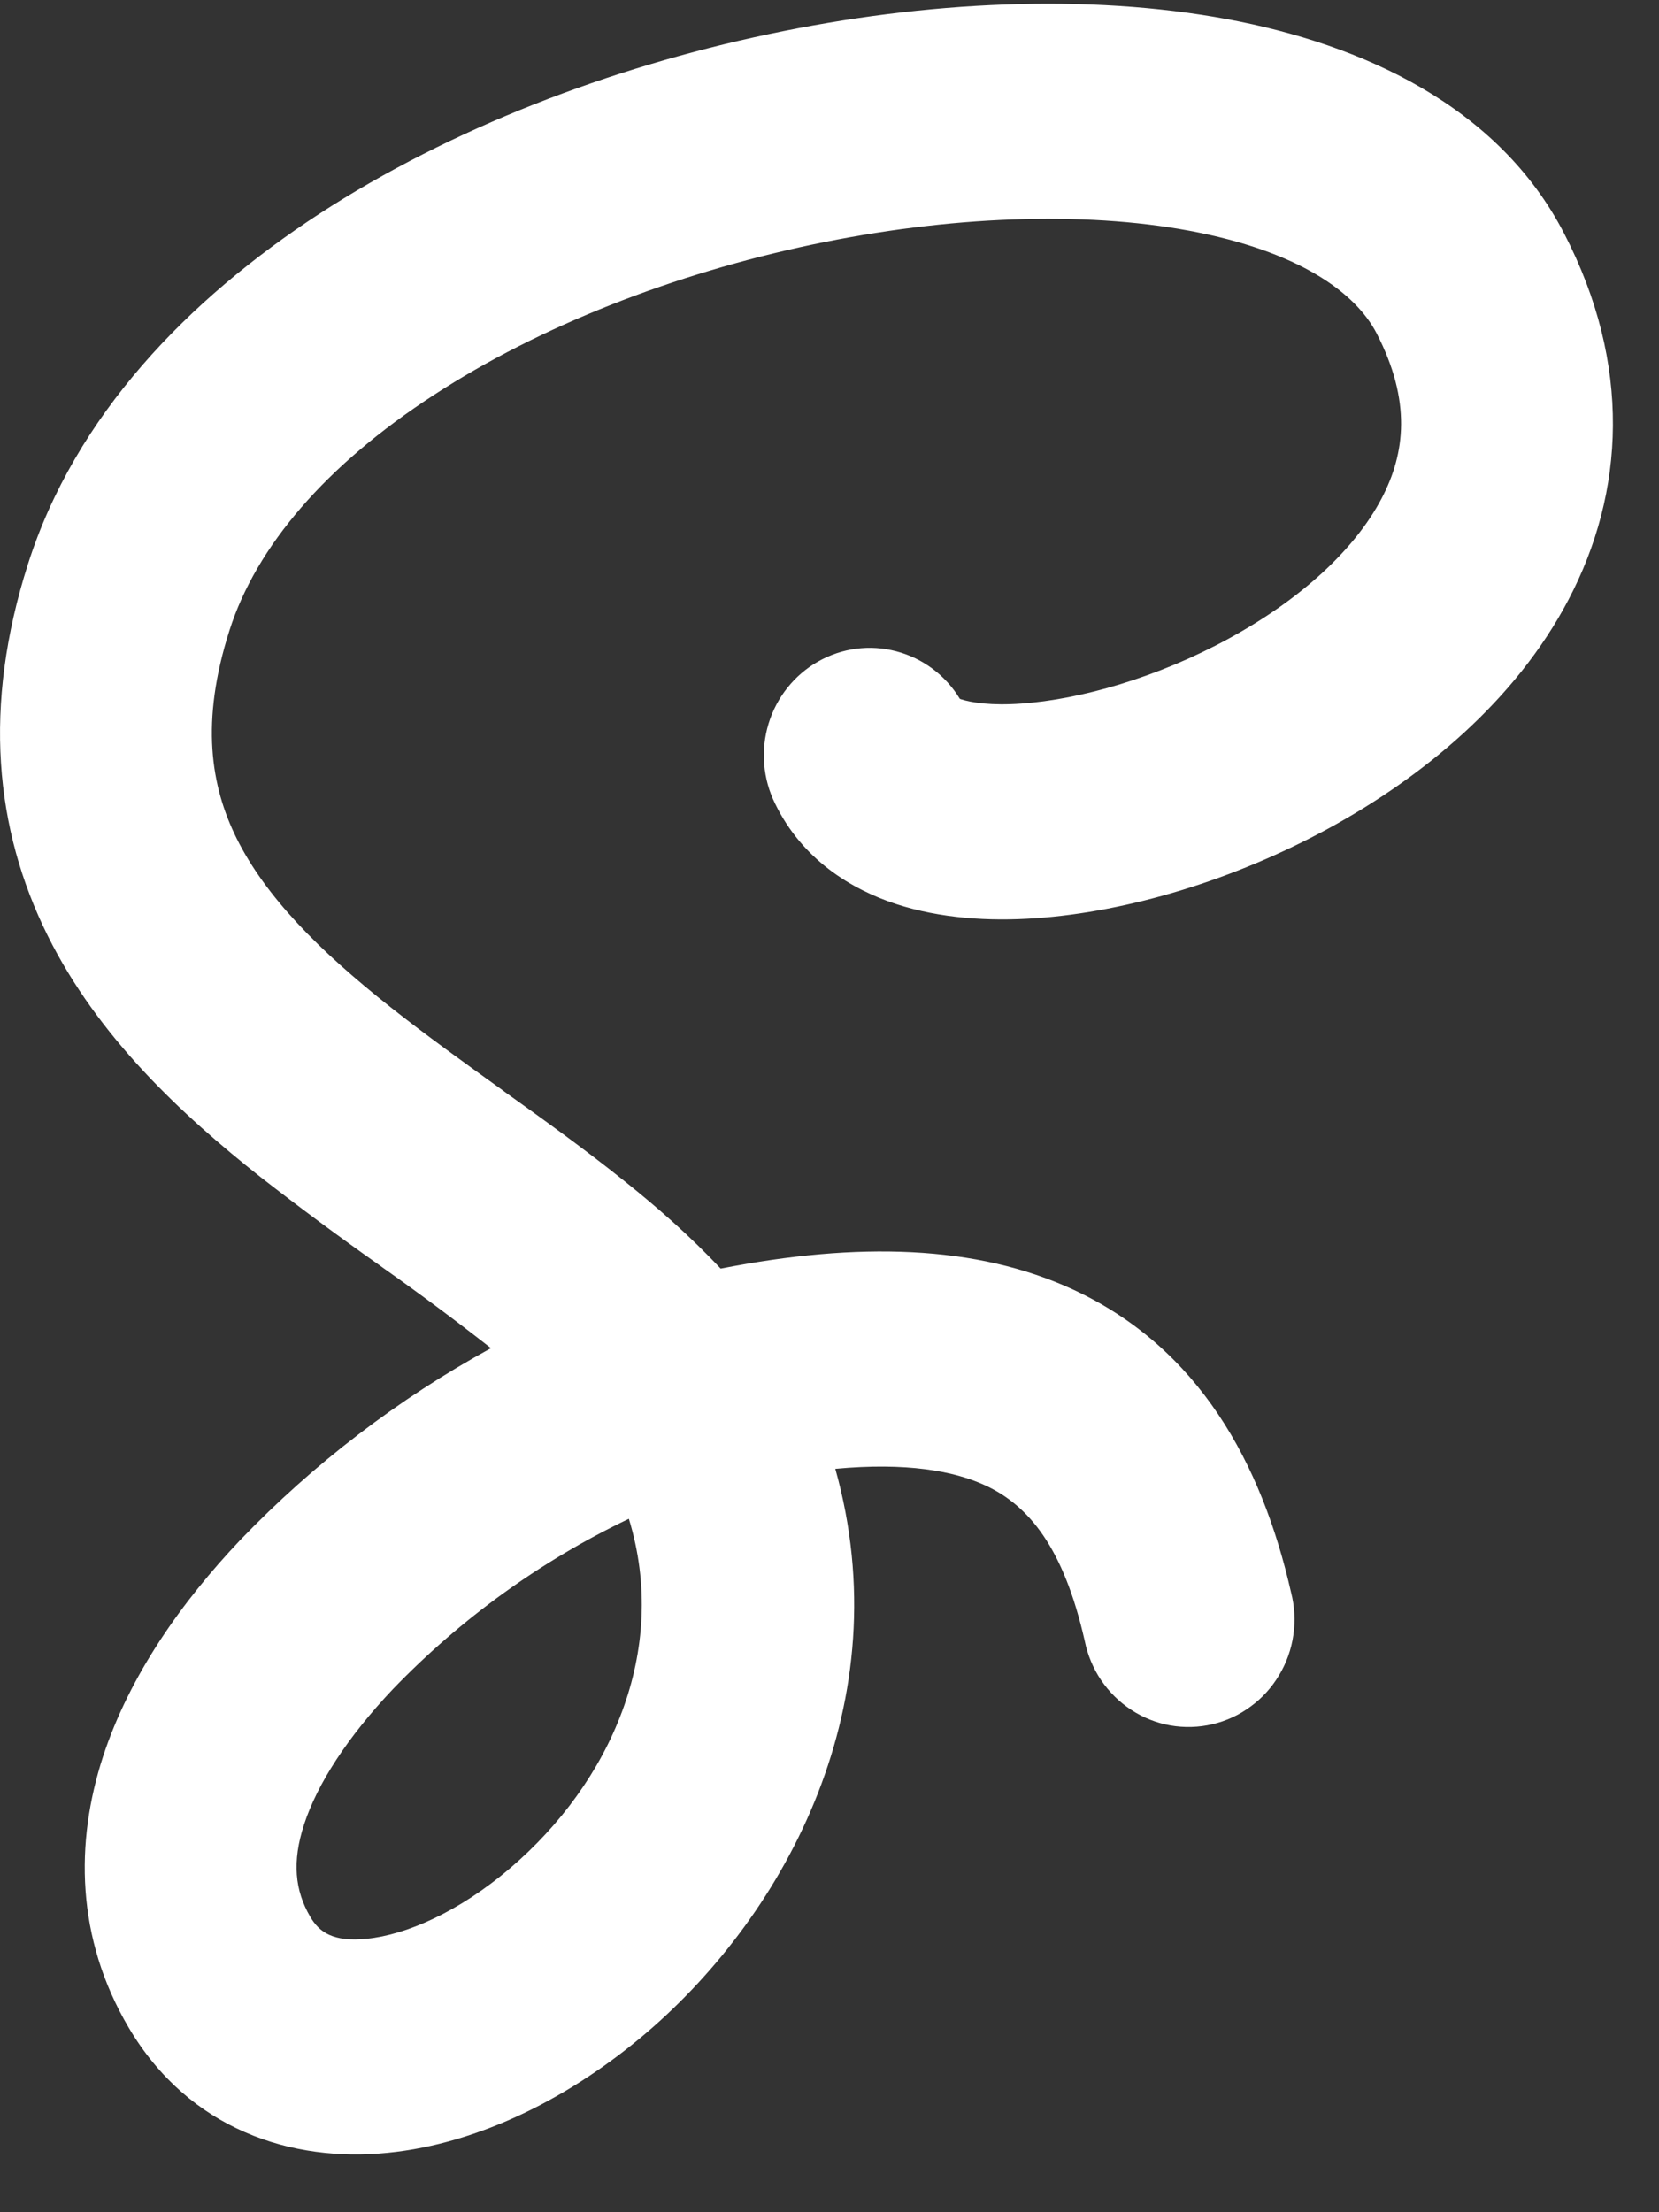 <svg width="18" height="24" viewBox="0 0 18 24" fill="none" xmlns="http://www.w3.org/2000/svg">
<rect x="0" y="0" width="18" height="24" fill="#333333" stroke="none"/>
<path fill-rule="evenodd" clip-rule="evenodd" d="M13.316 0.208C14.784 0.481 16.258 1.152 16.971 2.533C17.707 3.956 17.63 5.341 17.018 6.506C16.44 7.608 15.432 8.432 14.419 8.985C13.396 9.543 12.243 9.893 11.233 9.962C10.73 9.997 10.202 9.964 9.72 9.807C9.237 9.648 8.705 9.326 8.41 8.719C8.277 8.451 8.251 8.14 8.338 7.853C8.425 7.566 8.618 7.323 8.876 7.177C9.134 7.03 9.439 6.99 9.725 7.066C10.012 7.141 10.259 7.326 10.414 7.581C10.418 7.583 10.422 7.584 10.426 7.586C10.541 7.623 10.756 7.656 11.08 7.633C11.723 7.589 12.56 7.349 13.33 6.929C14.108 6.505 14.698 5.965 14.99 5.408C15.248 4.917 15.314 4.349 14.937 3.618C14.707 3.172 14.089 2.724 12.903 2.503C11.756 2.29 10.299 2.34 8.805 2.655C7.315 2.97 5.86 3.534 4.706 4.286C3.54 5.044 2.78 5.926 2.489 6.841C2.174 7.83 2.285 8.527 2.569 9.099C2.882 9.725 3.452 10.306 4.239 10.928C4.621 11.23 5.025 11.52 5.452 11.827L5.474 11.844C5.901 12.149 6.351 12.473 6.771 12.81C7.126 13.093 7.487 13.409 7.819 13.763C9.305 13.472 10.592 13.503 11.649 13.993C13.007 14.625 13.688 15.869 14.008 17.276C14.047 17.427 14.055 17.584 14.033 17.738C14.011 17.893 13.958 18.041 13.878 18.174C13.799 18.307 13.694 18.423 13.569 18.514C13.445 18.606 13.304 18.671 13.154 18.706C13.005 18.741 12.85 18.745 12.699 18.719C12.547 18.692 12.403 18.635 12.274 18.55C12.145 18.466 12.034 18.356 11.947 18.228C11.86 18.099 11.8 17.954 11.769 17.801C11.54 16.791 11.164 16.335 10.693 16.116C10.348 15.956 9.83 15.864 9.063 15.935C9.771 18.462 8.534 20.751 7.021 22.047C6.205 22.746 5.209 23.255 4.21 23.355C3.168 23.462 2.053 23.106 1.398 22C0.821 21.024 0.816 19.985 1.117 19.059C1.407 18.17 1.979 17.37 2.607 16.707C3.405 15.877 4.322 15.176 5.327 14.626C4.942 14.324 4.548 14.031 4.148 13.749L4.107 13.719C3.673 13.413 3.247 13.097 2.828 12.771C1.966 12.089 1.063 11.249 0.517 10.15C-0.057 8.995 -0.188 7.66 0.303 6.121C0.816 4.508 2.044 3.246 3.464 2.32C4.896 1.389 6.625 0.732 8.337 0.371C10.045 0.009 11.809 -0.072 13.316 0.208ZM6.823 16.477C5.869 16.933 5.002 17.559 4.264 18.324C3.77 18.846 3.442 19.354 3.299 19.794C3.168 20.197 3.198 20.509 3.368 20.798C3.463 20.958 3.609 21.072 3.983 21.033C4.402 20.991 4.978 20.745 5.54 20.263C6.615 19.343 7.265 17.917 6.823 16.477ZM10.374 7.565H10.376H10.374Z" fill="white"/>
</svg>

